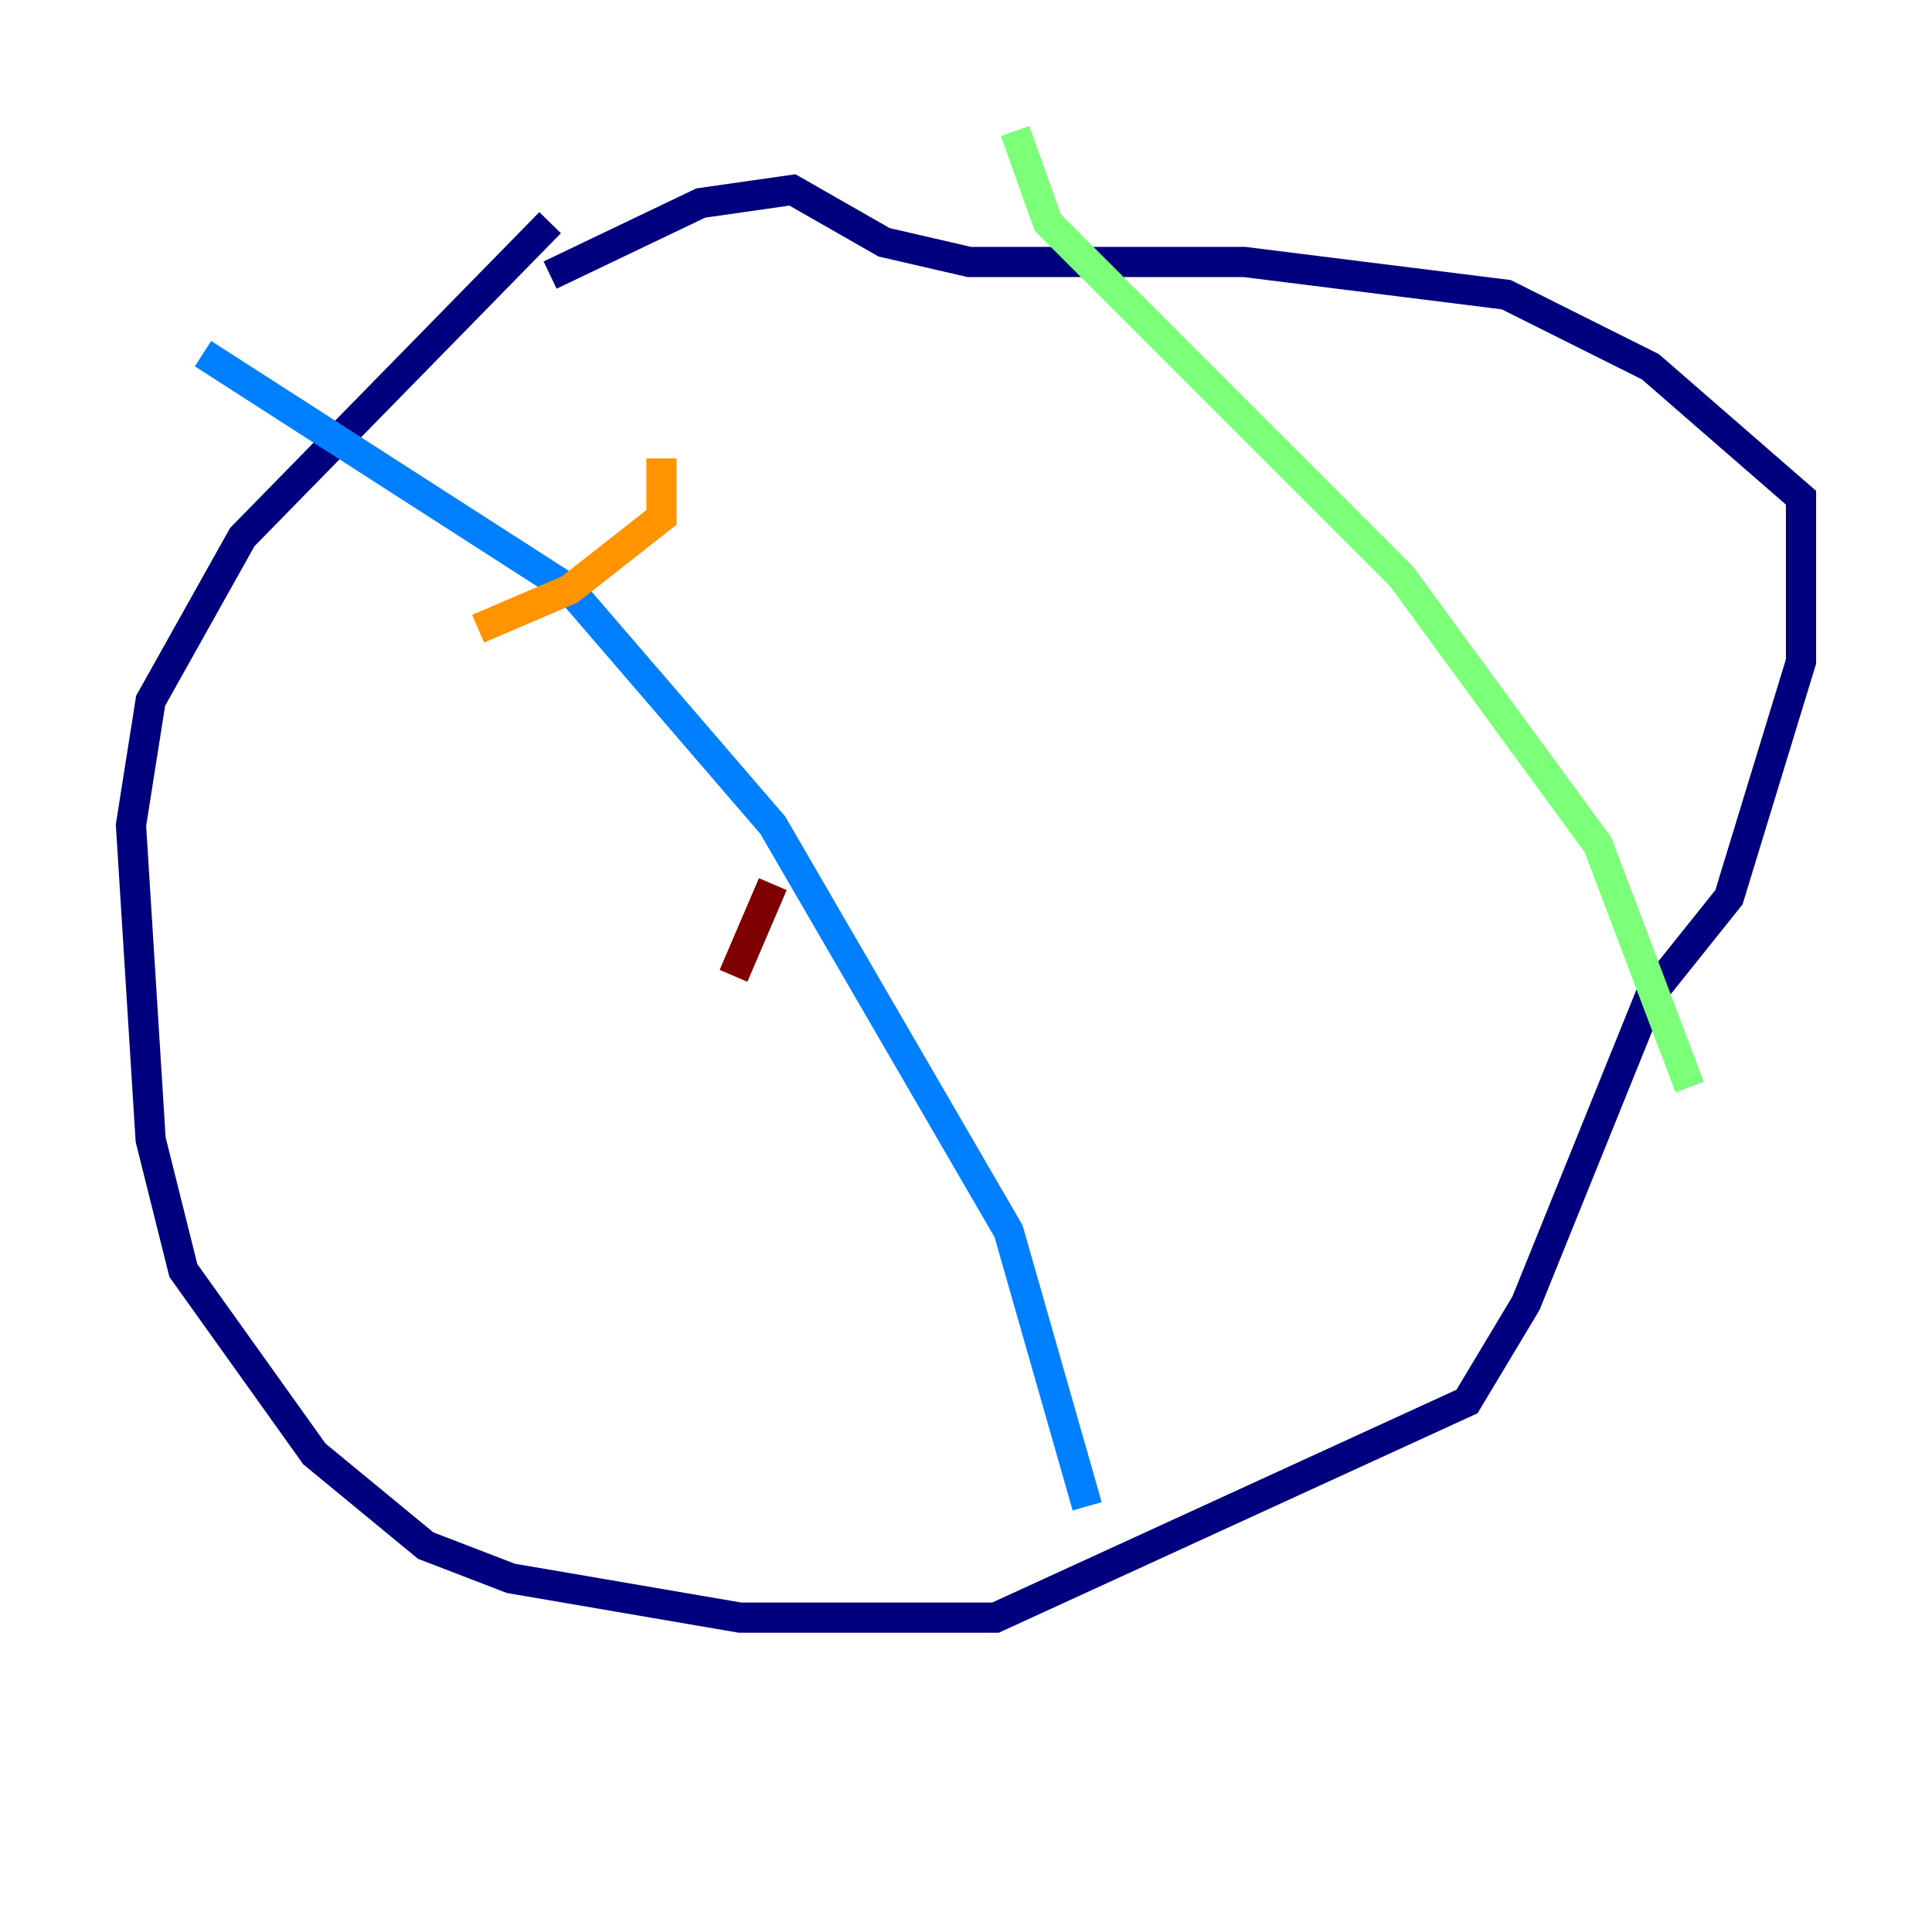 <?xml version="1.0" encoding="utf-8" ?>
<svg baseProfile="tiny" height="128" version="1.2" viewBox="0,0,128,128" width="128" xmlns="http://www.w3.org/2000/svg" xmlns:ev="http://www.w3.org/2001/xml-events" xmlns:xlink="http://www.w3.org/1999/xlink"><defs /><polyline fill="none" points="36.447,14.752 16.054,35.58 9.98,46.427 8.678,54.671 9.98,75.498 12.149,84.176 20.827,96.325 28.203,102.4 33.844,104.57 49.031,107.173 65.953,107.173 97.193,92.854 101.098,86.346 109.342,65.953 114.549,59.444 119.322,43.824 119.322,32.976 109.342,24.298 99.797,19.525 82.441,17.356 64.217,17.356 58.576,16.054 52.502,12.583 46.427,13.451 36.447,18.224" stroke="#00007f" stroke-width="2" /><polyline fill="none" points="13.451,23.43 37.749,39.051 51.2,54.671 66.82,81.573 72.027,99.797" stroke="#0080ff" stroke-width="2" /><polyline fill="none" points="67.254,8.678 69.424,14.752 92.854,38.183 105.871,55.973 111.946,72.027" stroke="#7cff79" stroke-width="2" /><polyline fill="none" points="31.675,41.654 37.749,39.051 43.824,34.278 43.824,30.373" stroke="#ff9400" stroke-width="2" /><polyline fill="none" points="48.597,64.651 51.2,58.576" stroke="#7f0000" stroke-width="2" /></svg>